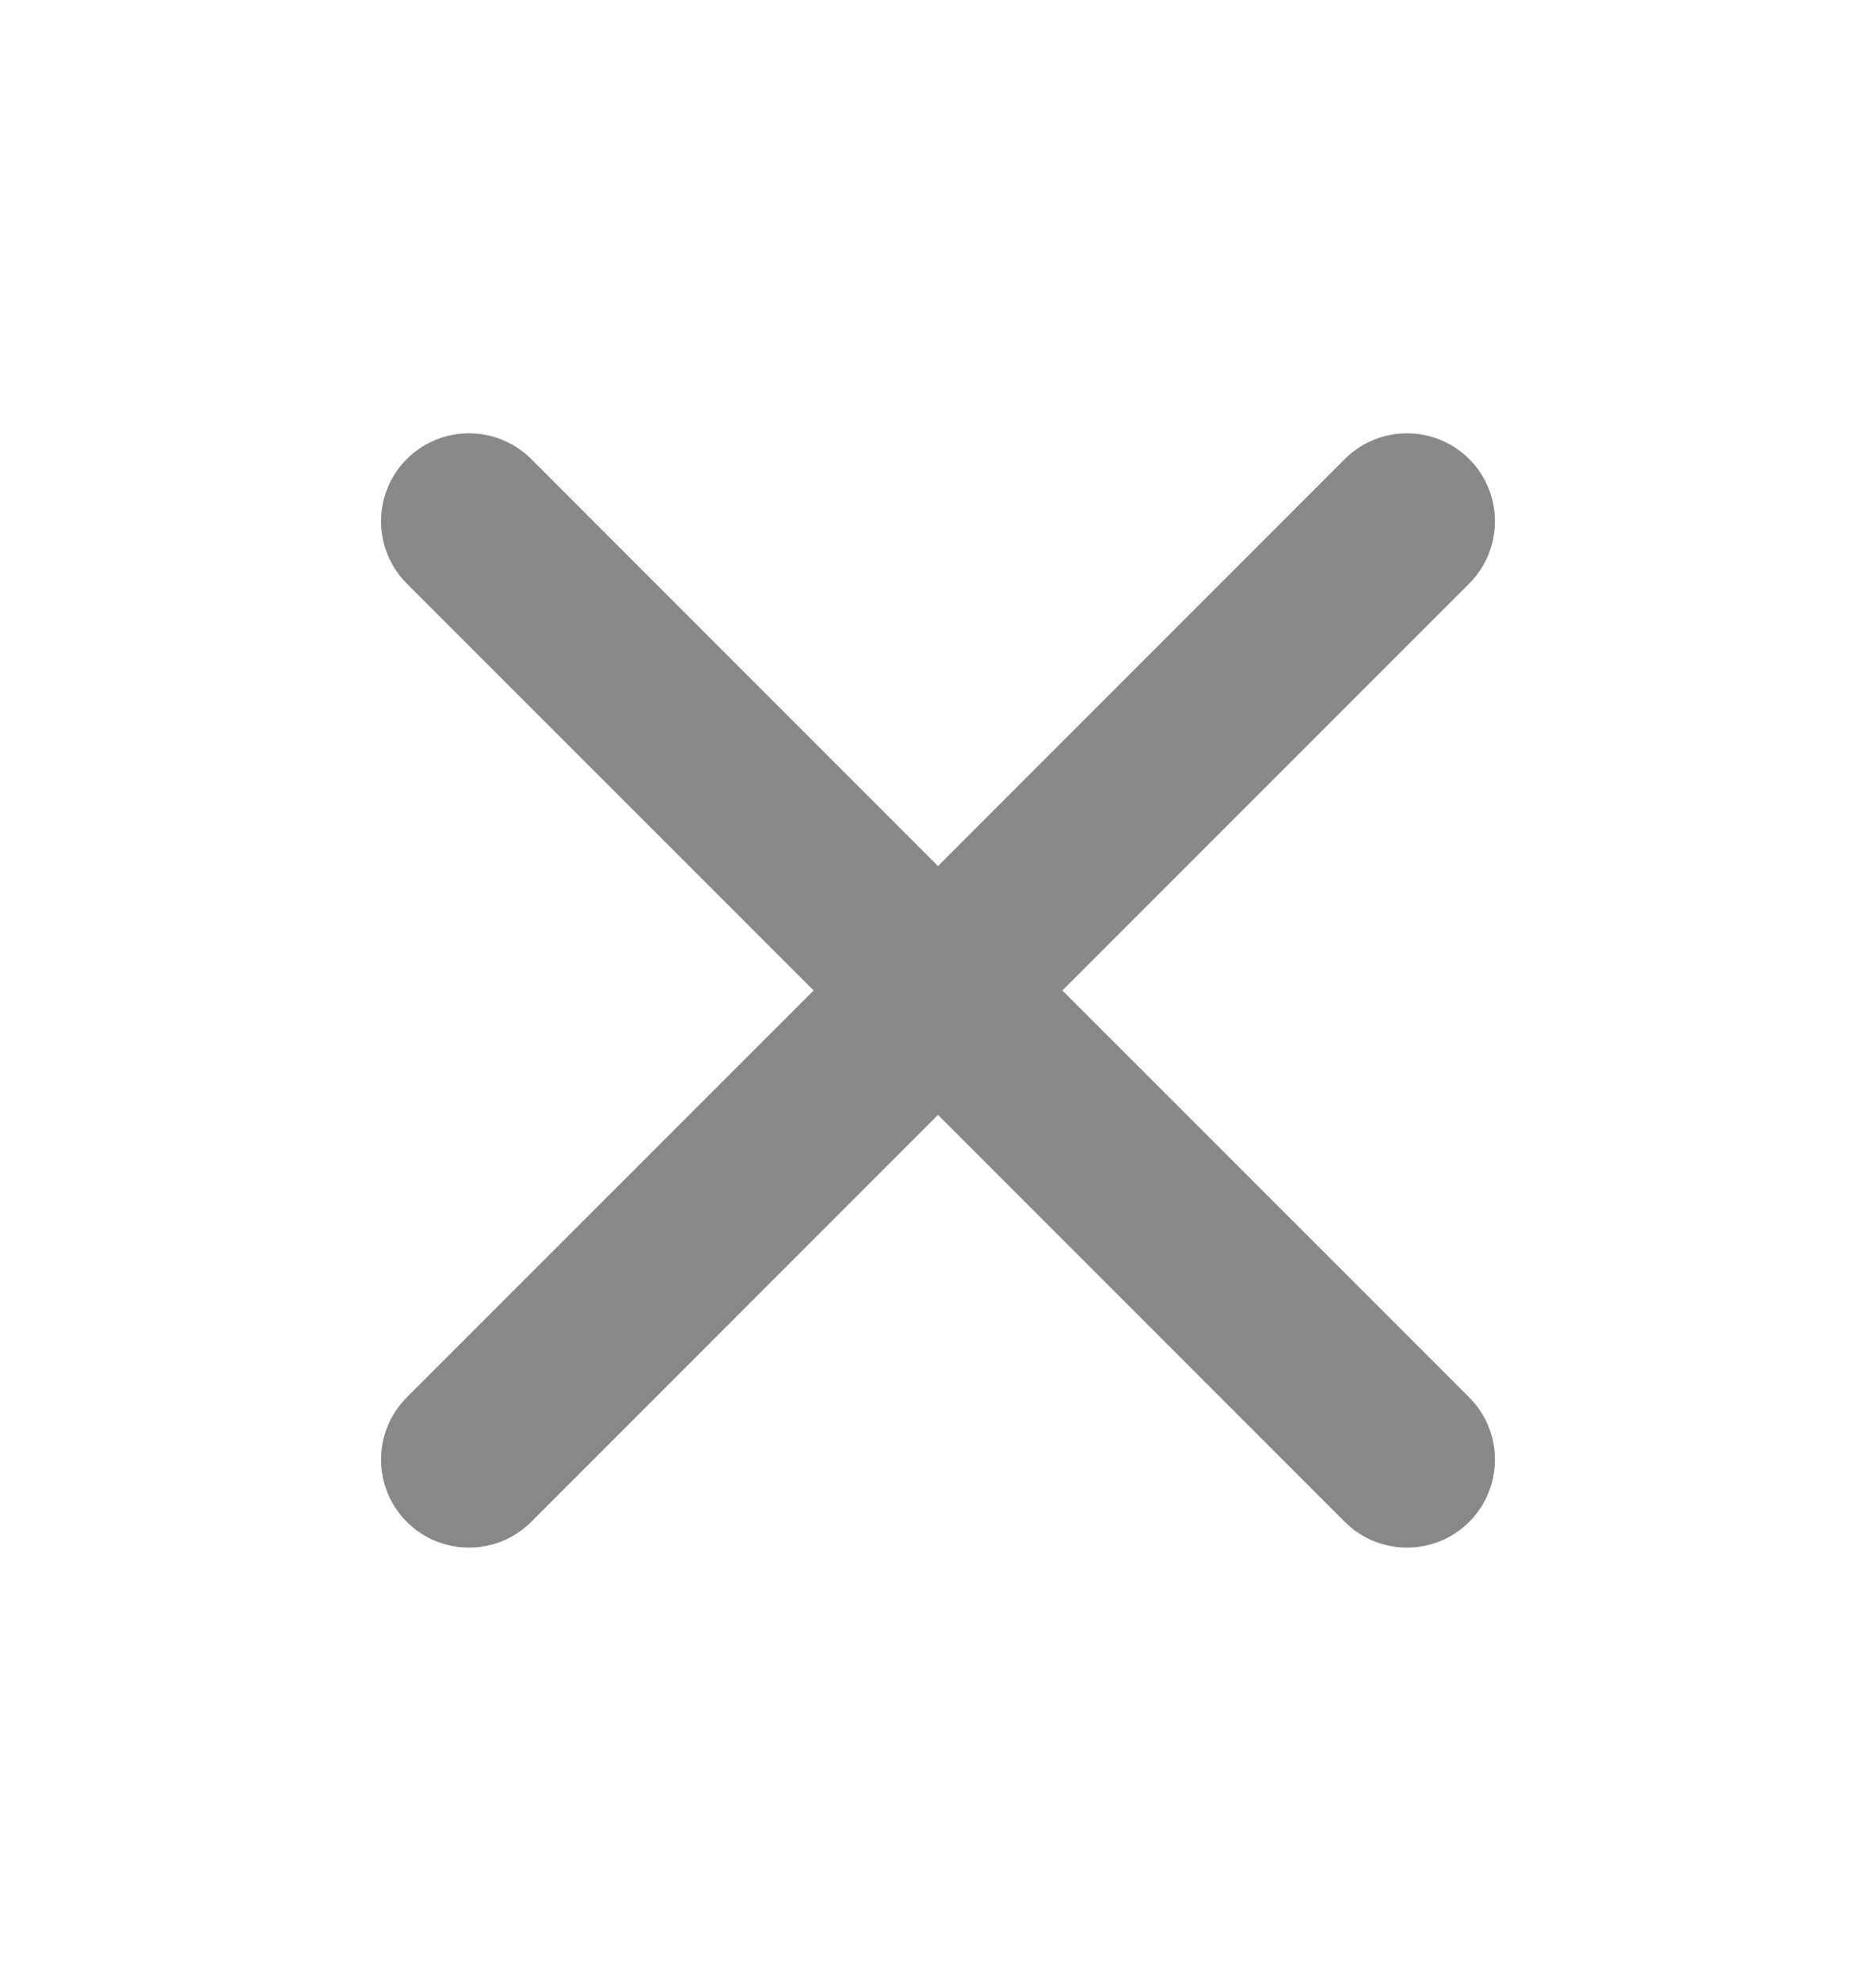 <svg width="18" height="19" viewBox="0 0 18 19" fill="none" xmlns="http://www.w3.org/2000/svg">
<path fill-rule="evenodd" clip-rule="evenodd" d="M14.097 5.597C14.426 5.267 14.426 4.733 14.097 4.403C13.767 4.074 13.233 4.074 12.903 4.403L9 8.307L5.097 4.403C4.767 4.074 4.233 4.074 3.903 4.403C3.574 4.733 3.574 5.267 3.903 5.597L7.807 9.5L3.903 13.403C3.574 13.733 3.574 14.267 3.903 14.597C4.233 14.926 4.767 14.926 5.097 14.597L9 10.693L12.903 14.597C13.233 14.926 13.767 14.926 14.097 14.597C14.426 14.267 14.426 13.733 14.097 13.403L10.193 9.5L14.097 5.597Z" fill="#888888"/>
</svg>
